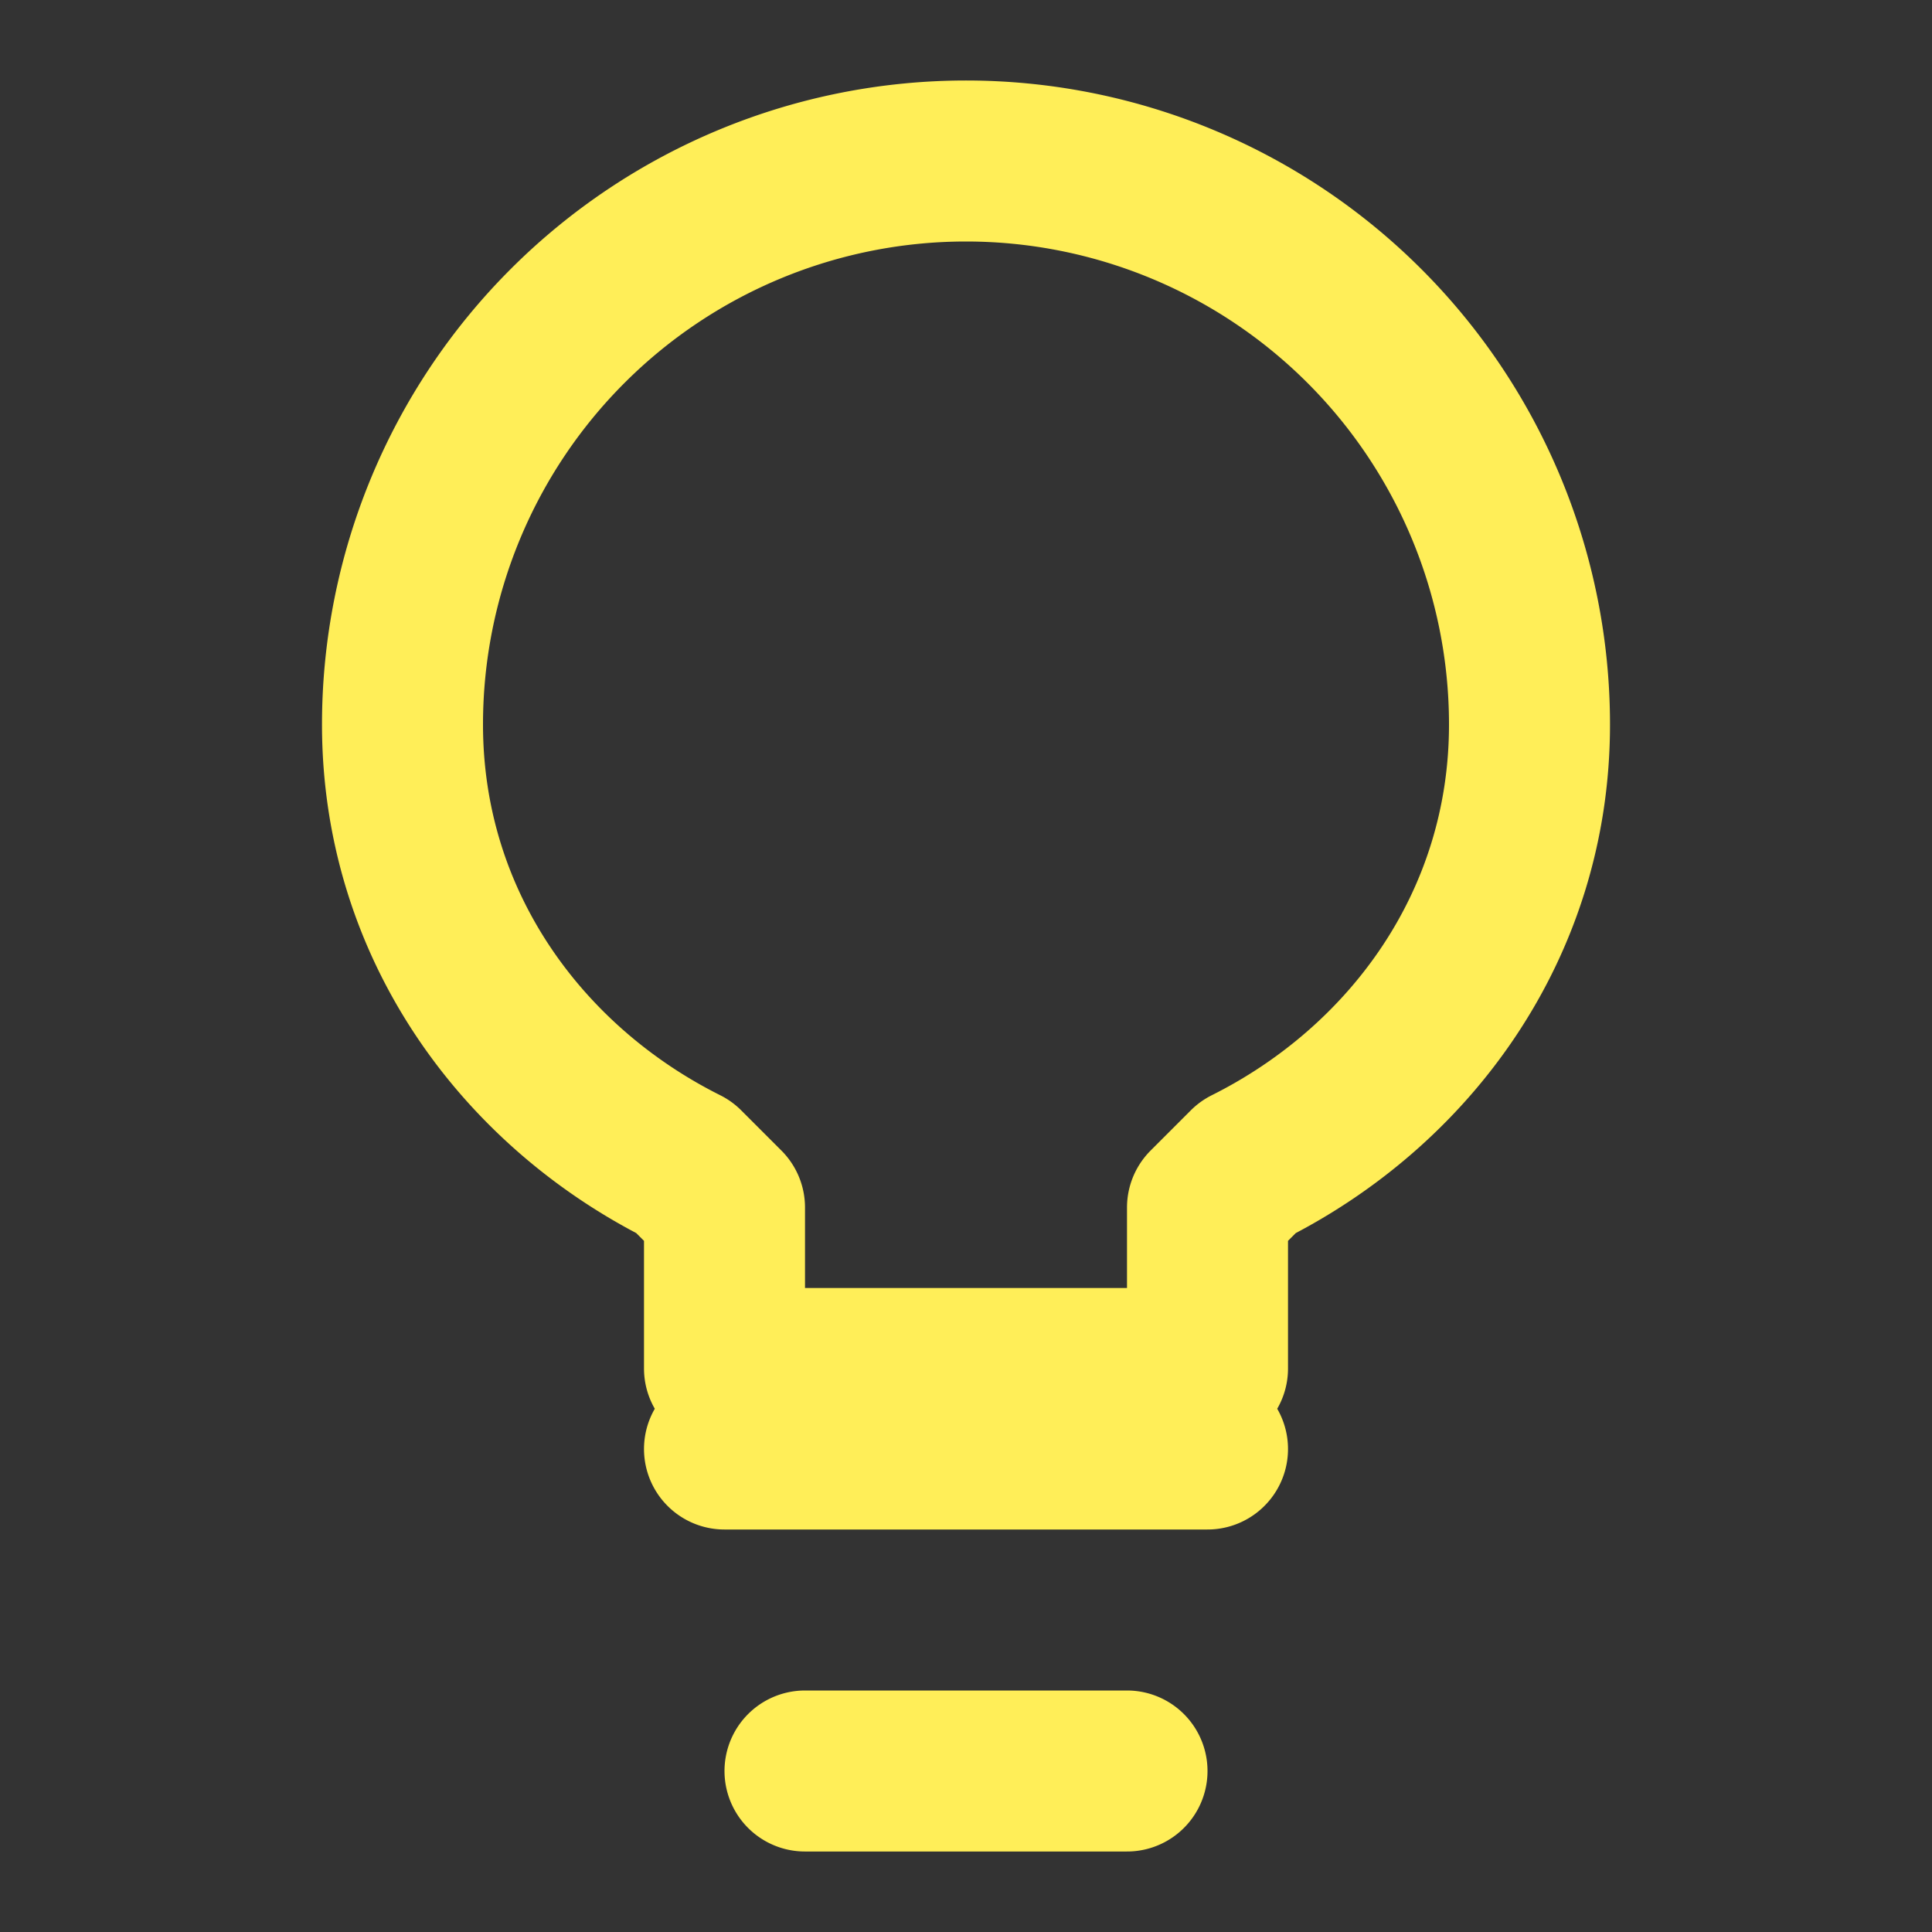 <svg xmlns="http://www.w3.org/2000/svg" viewBox="0 0 24 24" fill="none" stroke="#FFEE58" stroke-width="2" stroke-linecap="round" stroke-linejoin="round">
  <rect x="0" y="0" width="24" height="24" fill="#333333" stroke="none"/>
  <!-- Bulb outline and base -->
  <path d="M9 18h6M10 22h4M12 2a7 7 0 0 1 7 7c0 2.5-1.5 4.5-3.5 5.5l-.5.5v2h-6v-2l-.5-.5C6.5 13.5 5 11.5 5 9a7 7 0 0 1 7-7z"/>
</svg>